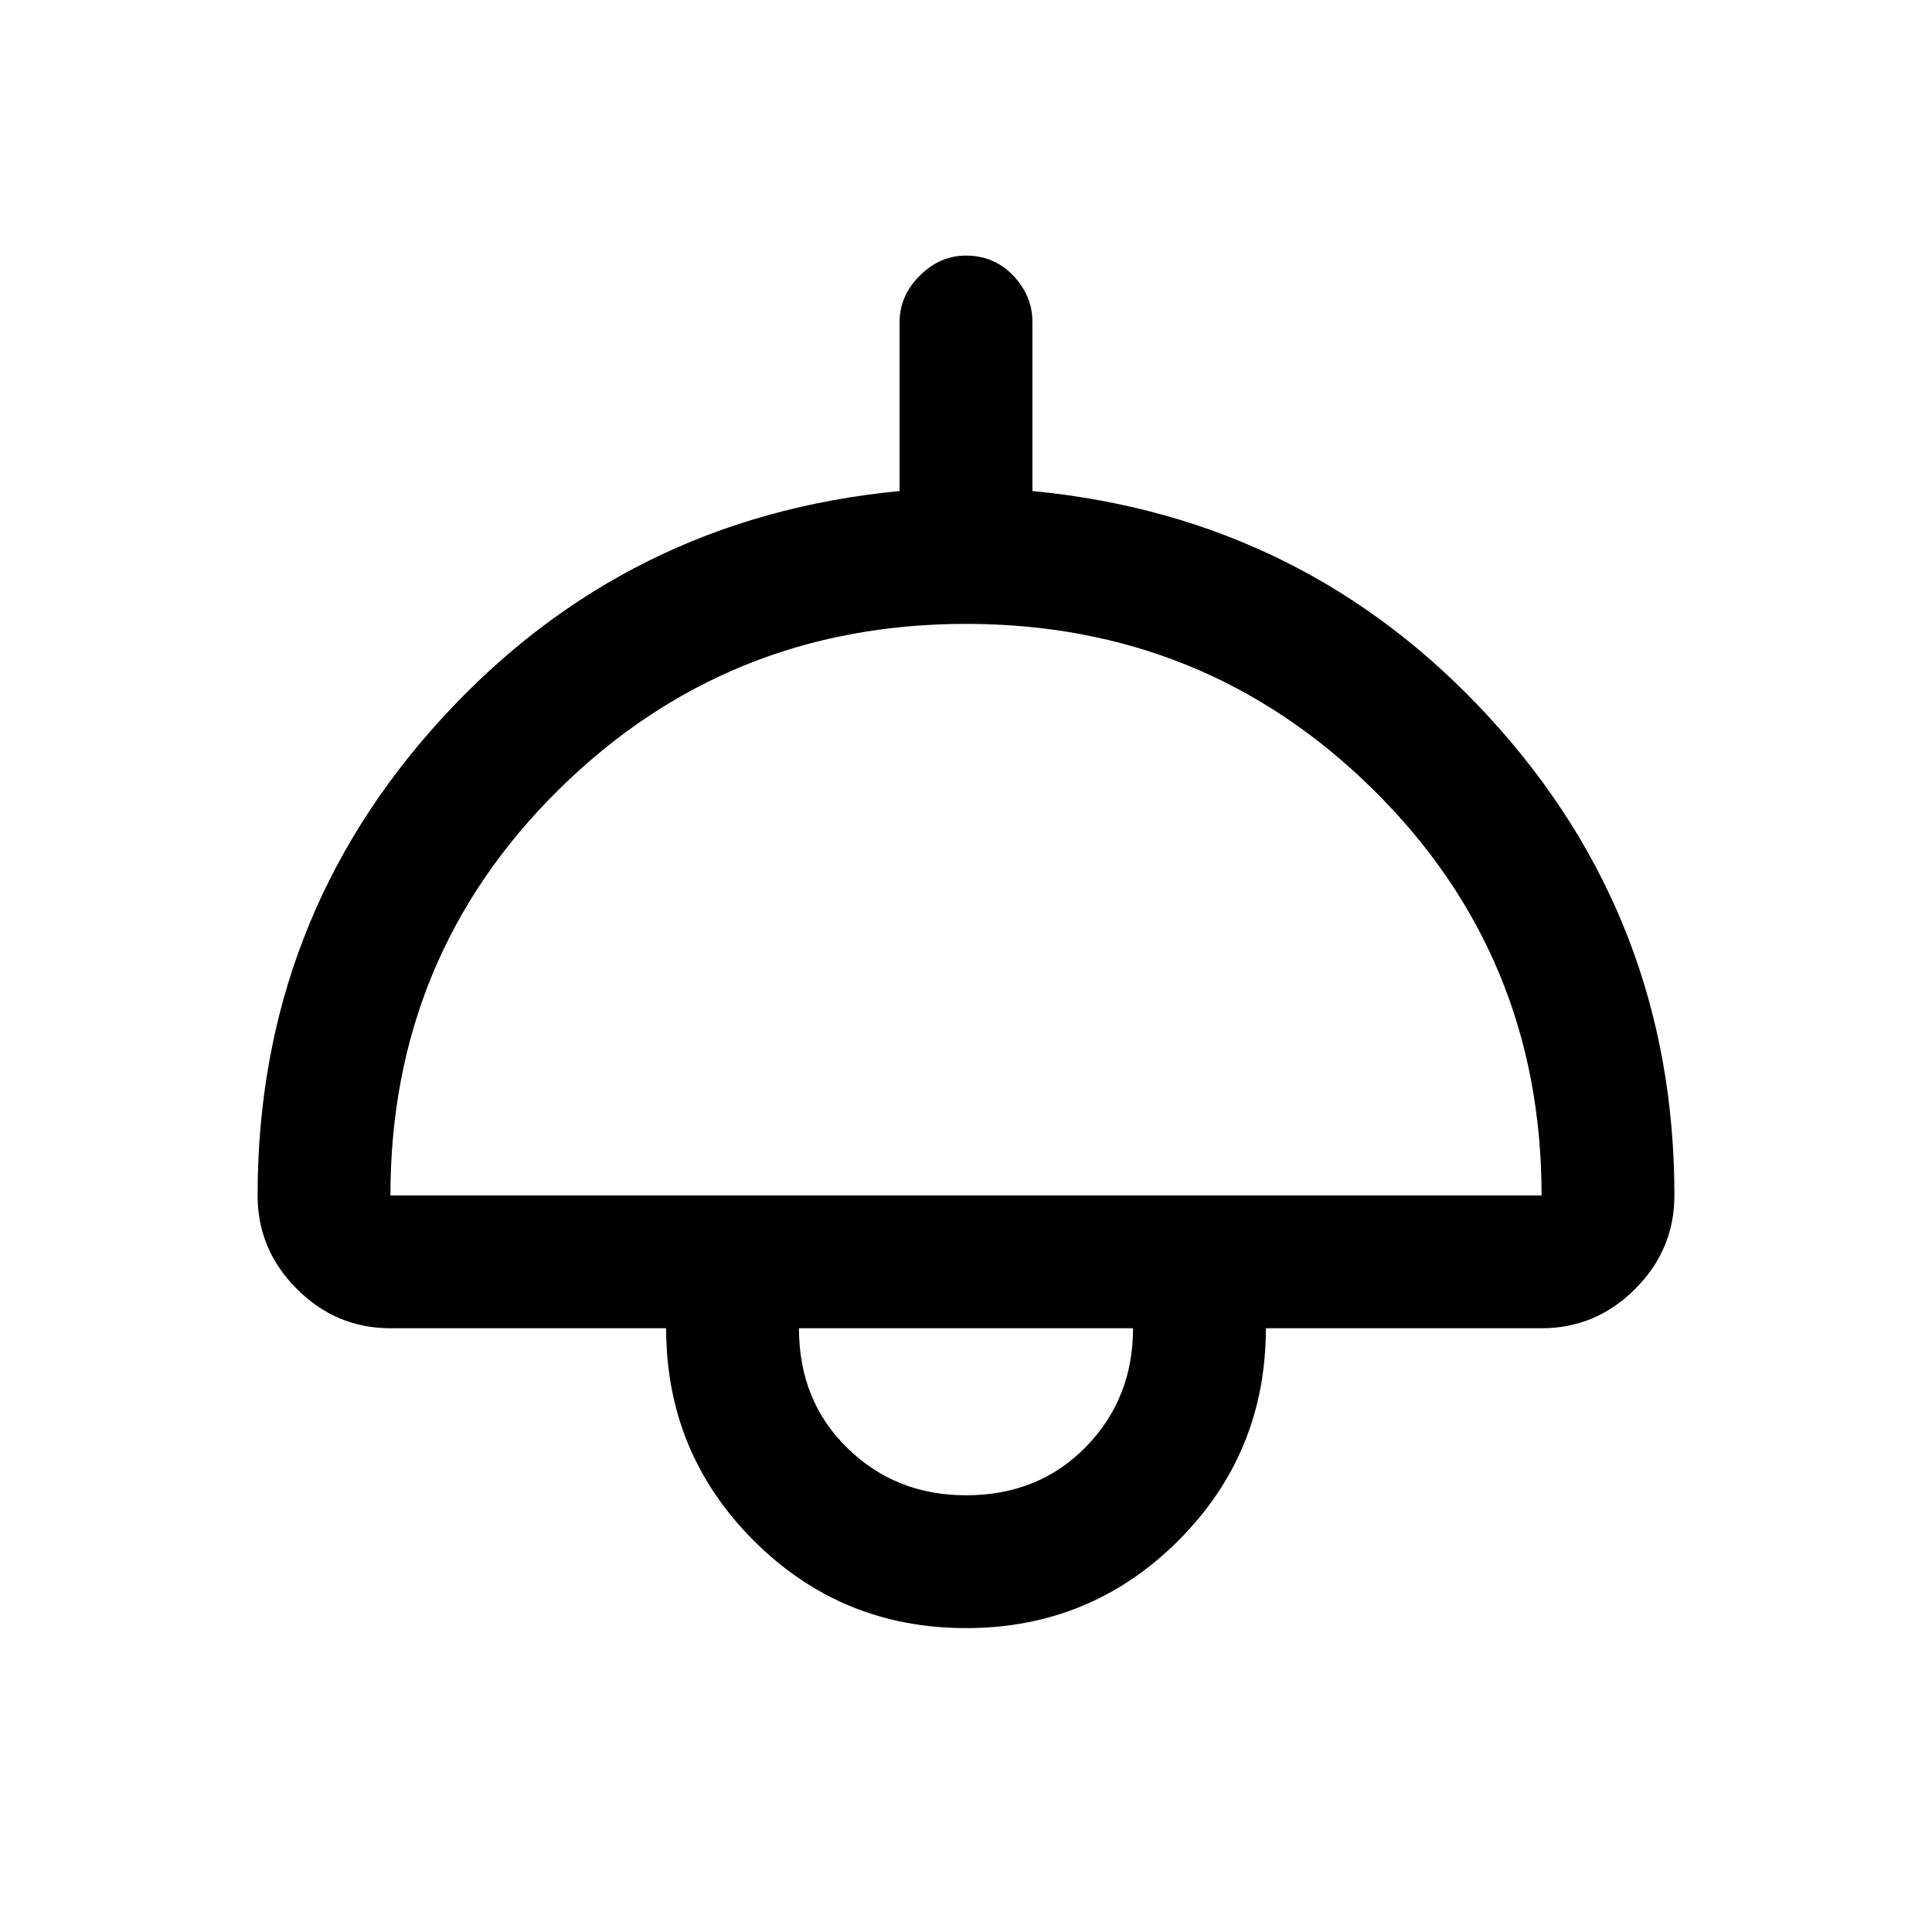 <svg xmlns="http://www.w3.org/2000/svg" height="24" width="24"><path d="M12 20.225q-1.55 0-2.637-1.087Q8.275 18.05 8.275 16.5H4.85q-.675 0-1.162-.488-.488-.487-.488-1.162 0-3.425 2.288-5.925 2.287-2.5 5.687-2.825V4q0-.325.25-.575.25-.25.575-.25.35 0 .588.25.237.25.237.575v2.1q3.4.325 5.688 2.825 2.287 2.5 2.287 5.925 0 .675-.488 1.162-.487.488-1.162.488h-3.425q0 1.55-1.087 2.638Q13.55 20.225 12 20.225ZM4.85 14.85h14.3q0-2.975-2.088-5.038Q14.975 7.75 12 7.75T6.938 9.812Q4.85 11.875 4.85 14.85ZM12 18.575q.9 0 1.488-.6.587-.6.587-1.475h-4.15q0 .9.6 1.487.6.588 1.475.588Zm0-2.075Z"/></svg>